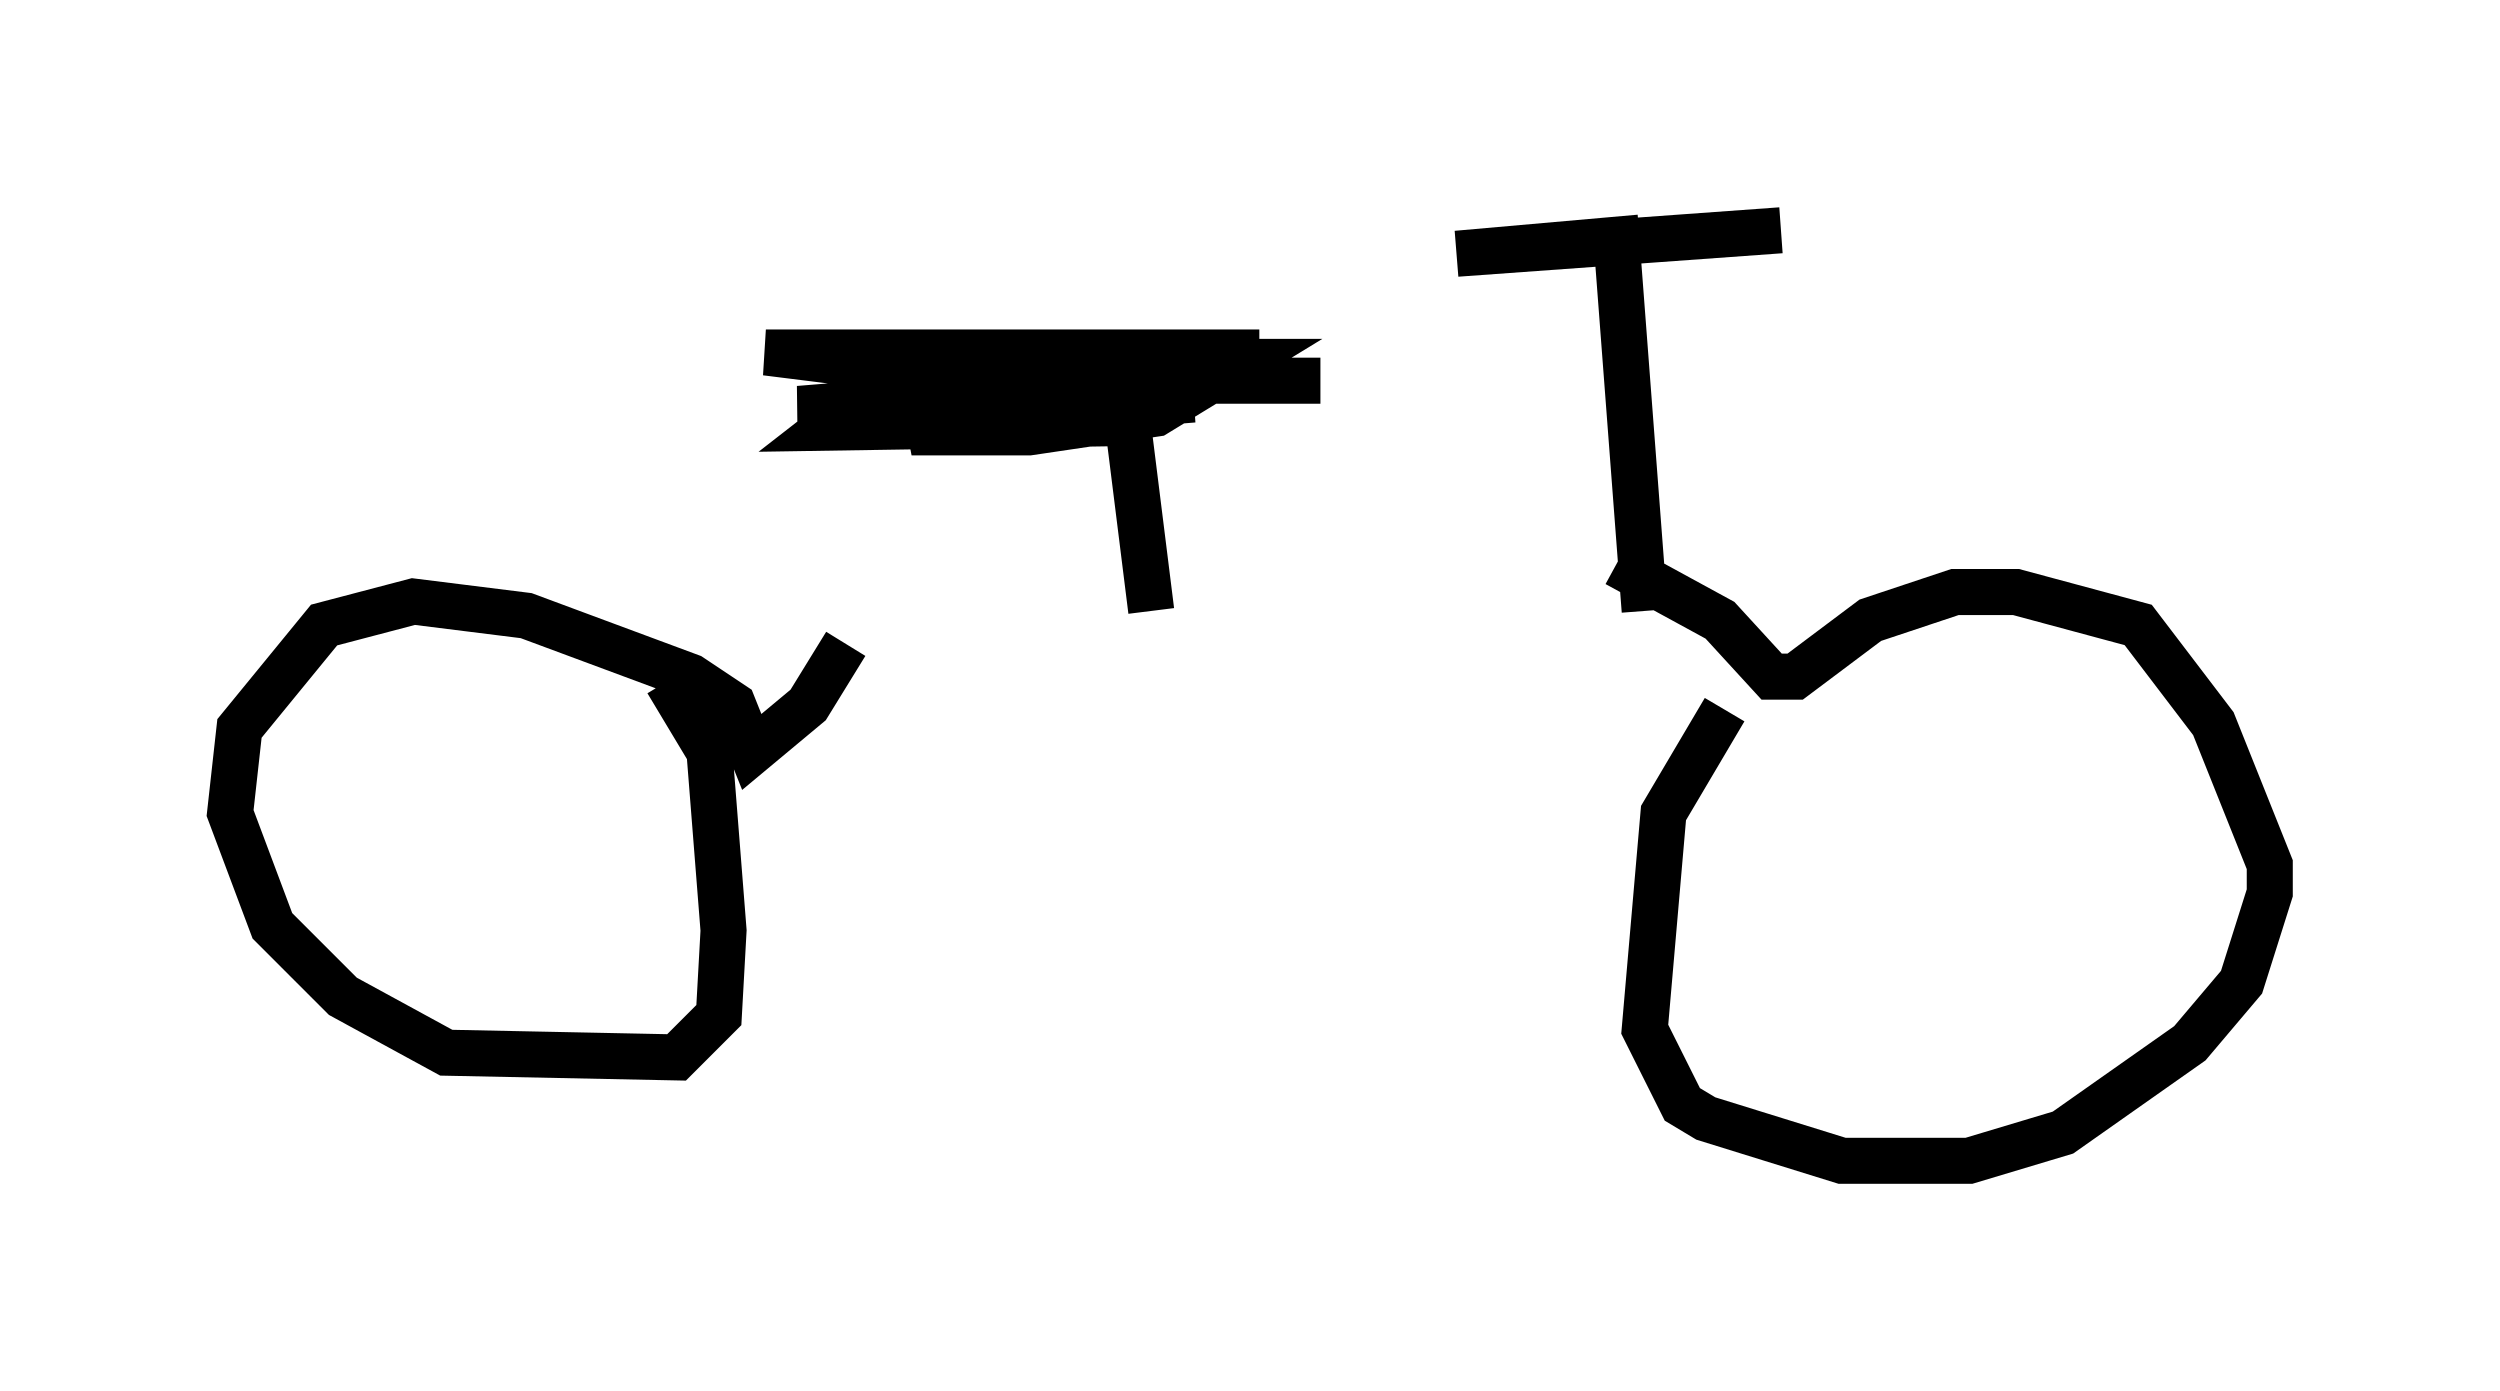 <?xml version="1.0" encoding="utf-8" ?>
<svg baseProfile="full" height="30.213" version="1.1" width="54.305" xmlns="http://www.w3.org/2000/svg" xmlns:ev="http://www.w3.org/2001/xml-events" xmlns:xlink="http://www.w3.org/1999/xlink"><defs /><rect fill="white" height="30.213" width="54.305" x="0" y="0" /><path d="M19.292, 12.656 m15.823, -0.408 l2.246, 1.225 1.123, 1.225 l0.51, 0.0 1.633, -1.225 l1.838, -0.613 1.327, 0.0 l2.654, 0.715 1.633, 2.144 l1.225, 3.063 0.0, 0.613 l-0.613, 1.94 -1.123, 1.327 l-2.756, 1.94 -2.042, 0.613 l-2.756, 0.0 -2.96, -0.919 l-0.51, -0.306 -0.817, -1.633 l0.408, -4.696 1.327, -2.246 m-19.09, -1.429 l-0.817, 1.327 -1.225, 1.021 l-0.408, -1.021 -0.919, -0.613 l-3.573, -1.327 -2.45, -0.306 l-1.94, 0.51 -1.838, 2.246 l-0.204, 1.838 0.919, 2.45 l1.531, 1.531 2.246, 1.225 l5.002, 0.102 0.919, -0.919 l0.102, -1.838 -0.306, -3.879 l-0.919, -1.531 m21.234, -1.531 l-0.613, -8.065 -3.471, 0.306 l7.044, -0.51 m-13.679, 8.269 l-0.51, -4.083 -6.533, 0.102 l0.919, -0.715 1.429, -0.204 l3.879, -0.51 2.756, 0.0 l-1.838, 1.123 -2.756, 0.408 l-2.552, 0.0 1.021, -0.408 l5.104, -0.306 -5.002, 0.408 l-3.573, -0.204 7.452, -0.613 l3.879, 0.0 -7.146, 0.0 l-4.9, -0.613 10.719, 0.0 " fill="none" stroke="black" stroke-width="1" /></svg>